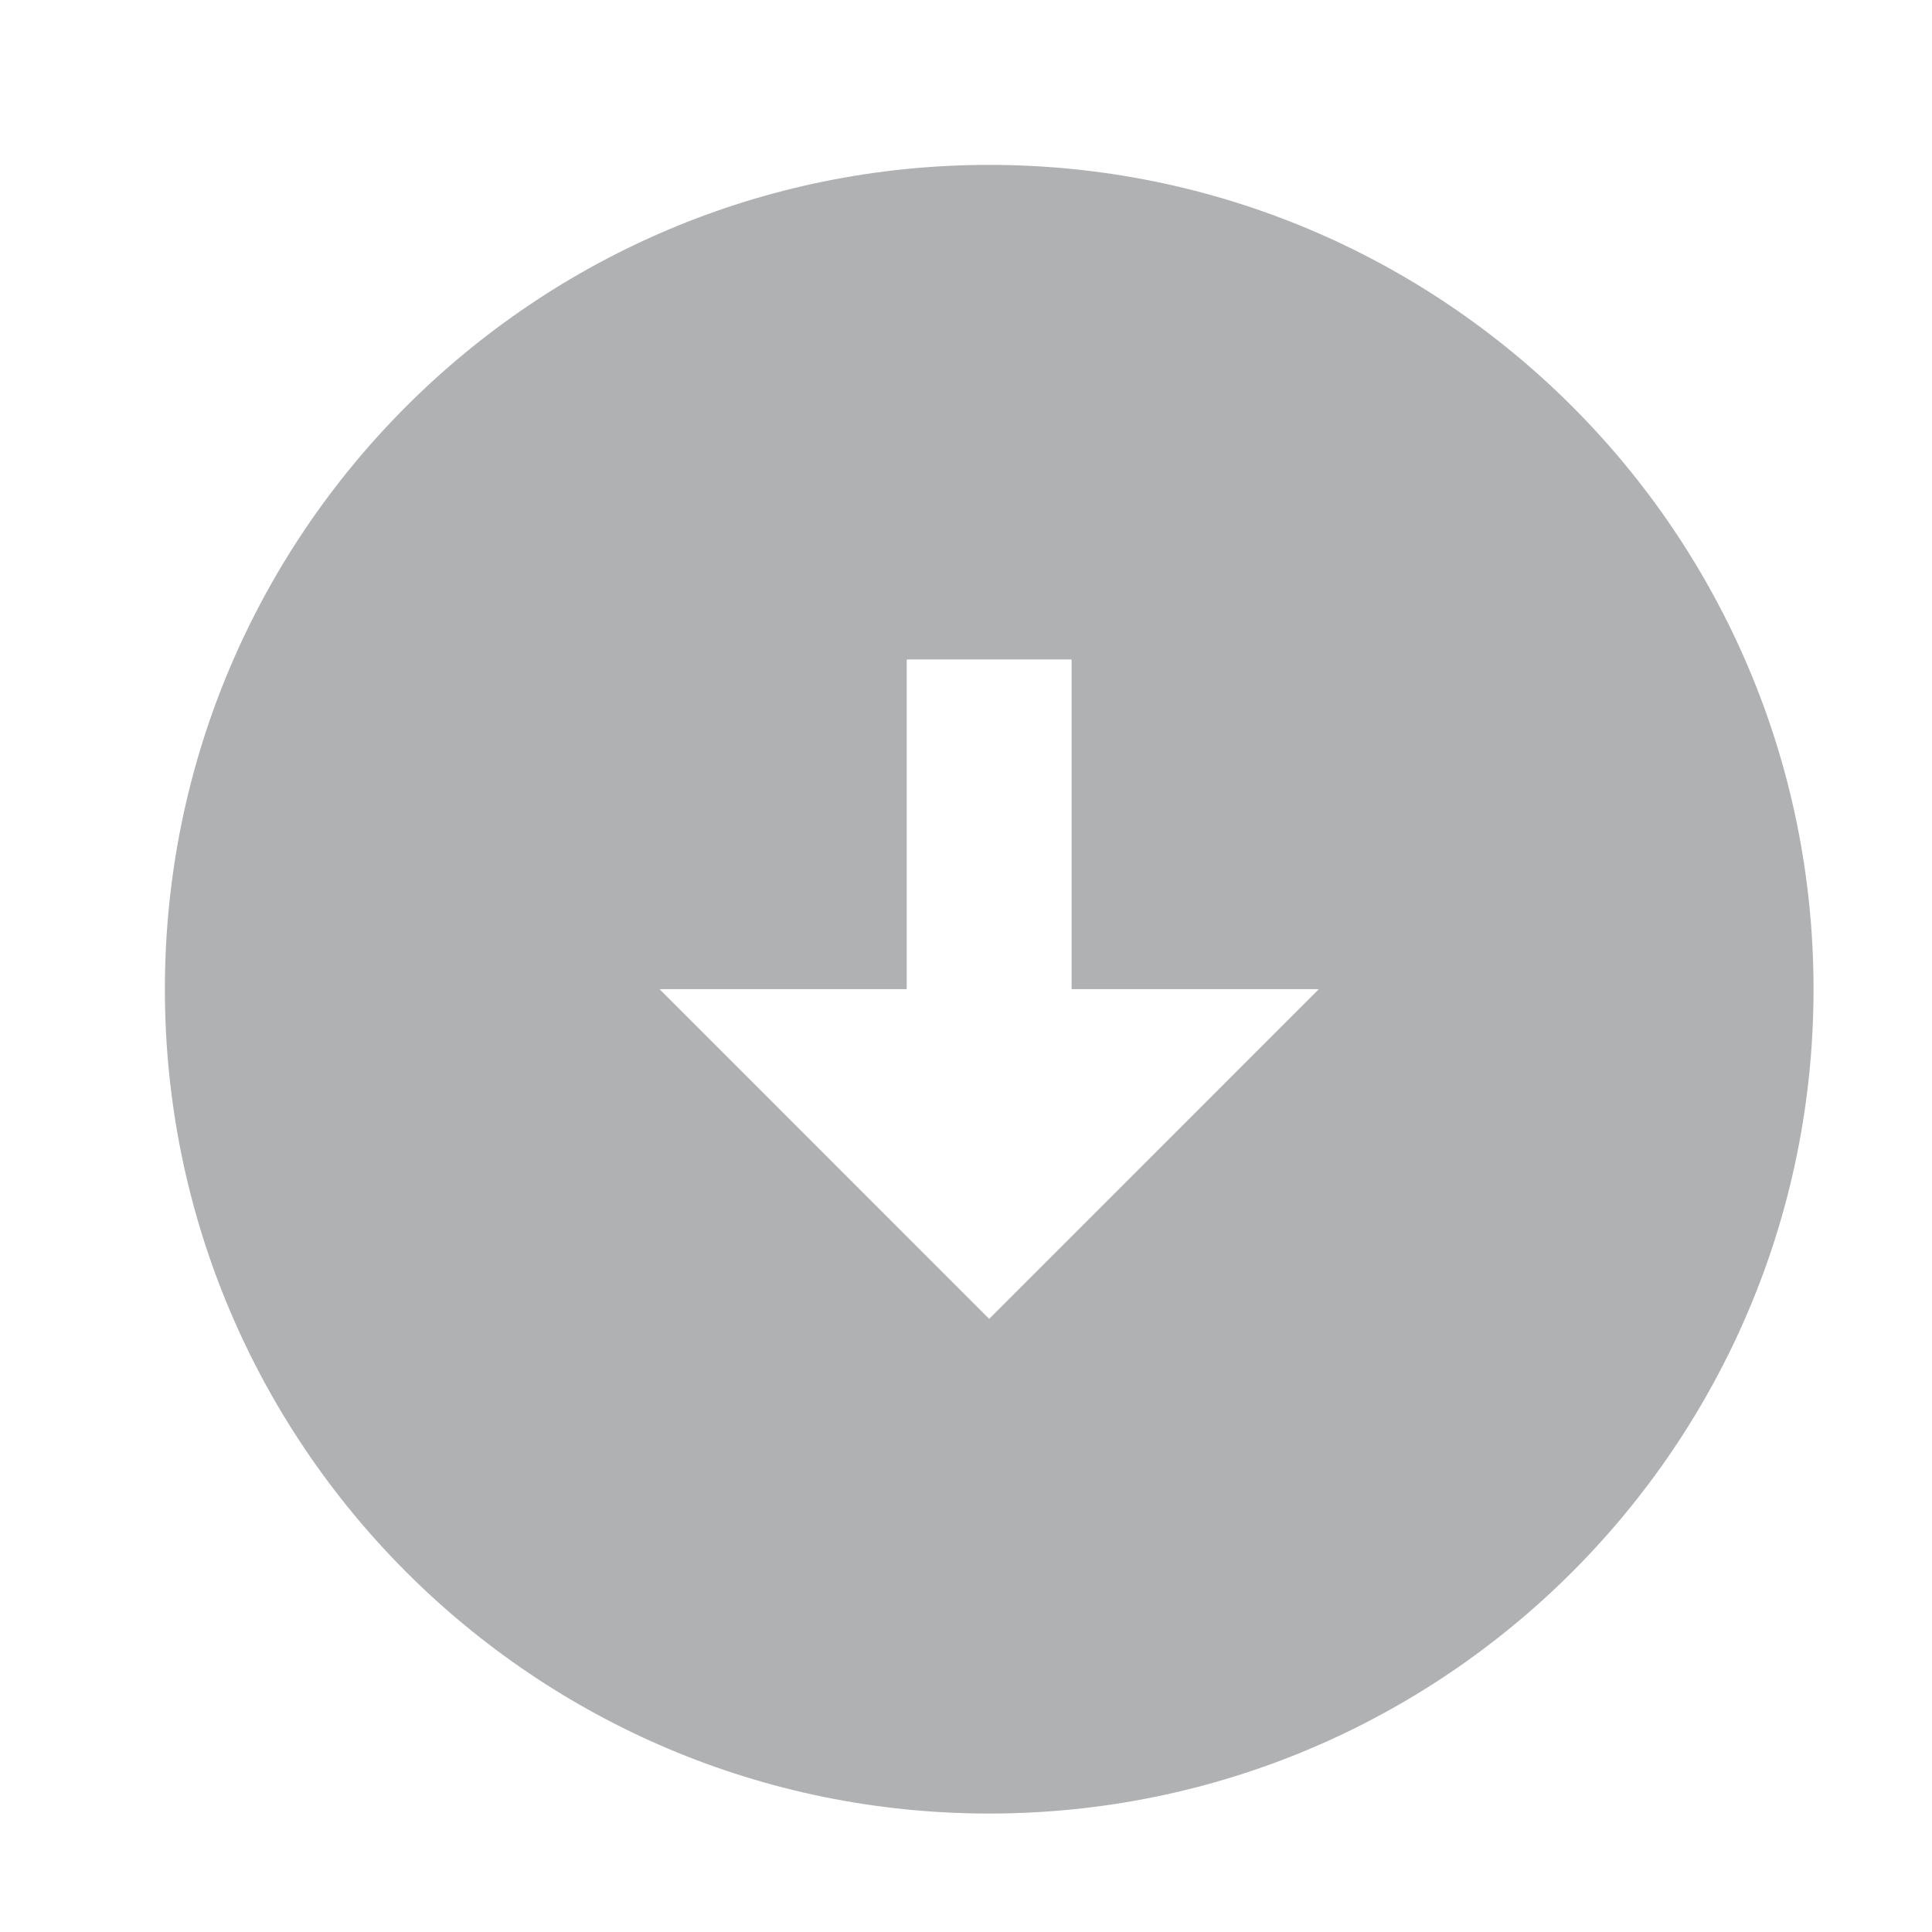 <?xml version="1.0" standalone="no"?><!DOCTYPE svg PUBLIC "-//W3C//DTD SVG 1.1//EN"
        "http://www.w3.org/Graphics/SVG/1.1/DTD/svg11.dtd">
<svg class="icon" width="16" height="16" version="1.1" xmlns="http://www.w3.org/2000/svg">
    <g transform="scale(0.016)">
        <path fill="#AFB1B3"
              d="M512 85.344c235.616 0 426.688 191.008 426.688 426.656S747.616 938.688 512 938.688c-235.648 0-426.656-191.04-426.656-426.688S276.352 85.344 512 85.344z m-42.656 426.624h-128L512 682.656l170.656-170.688h-128v-170.624h-85.344v170.624z"
        ></path>
    </g>
</svg>